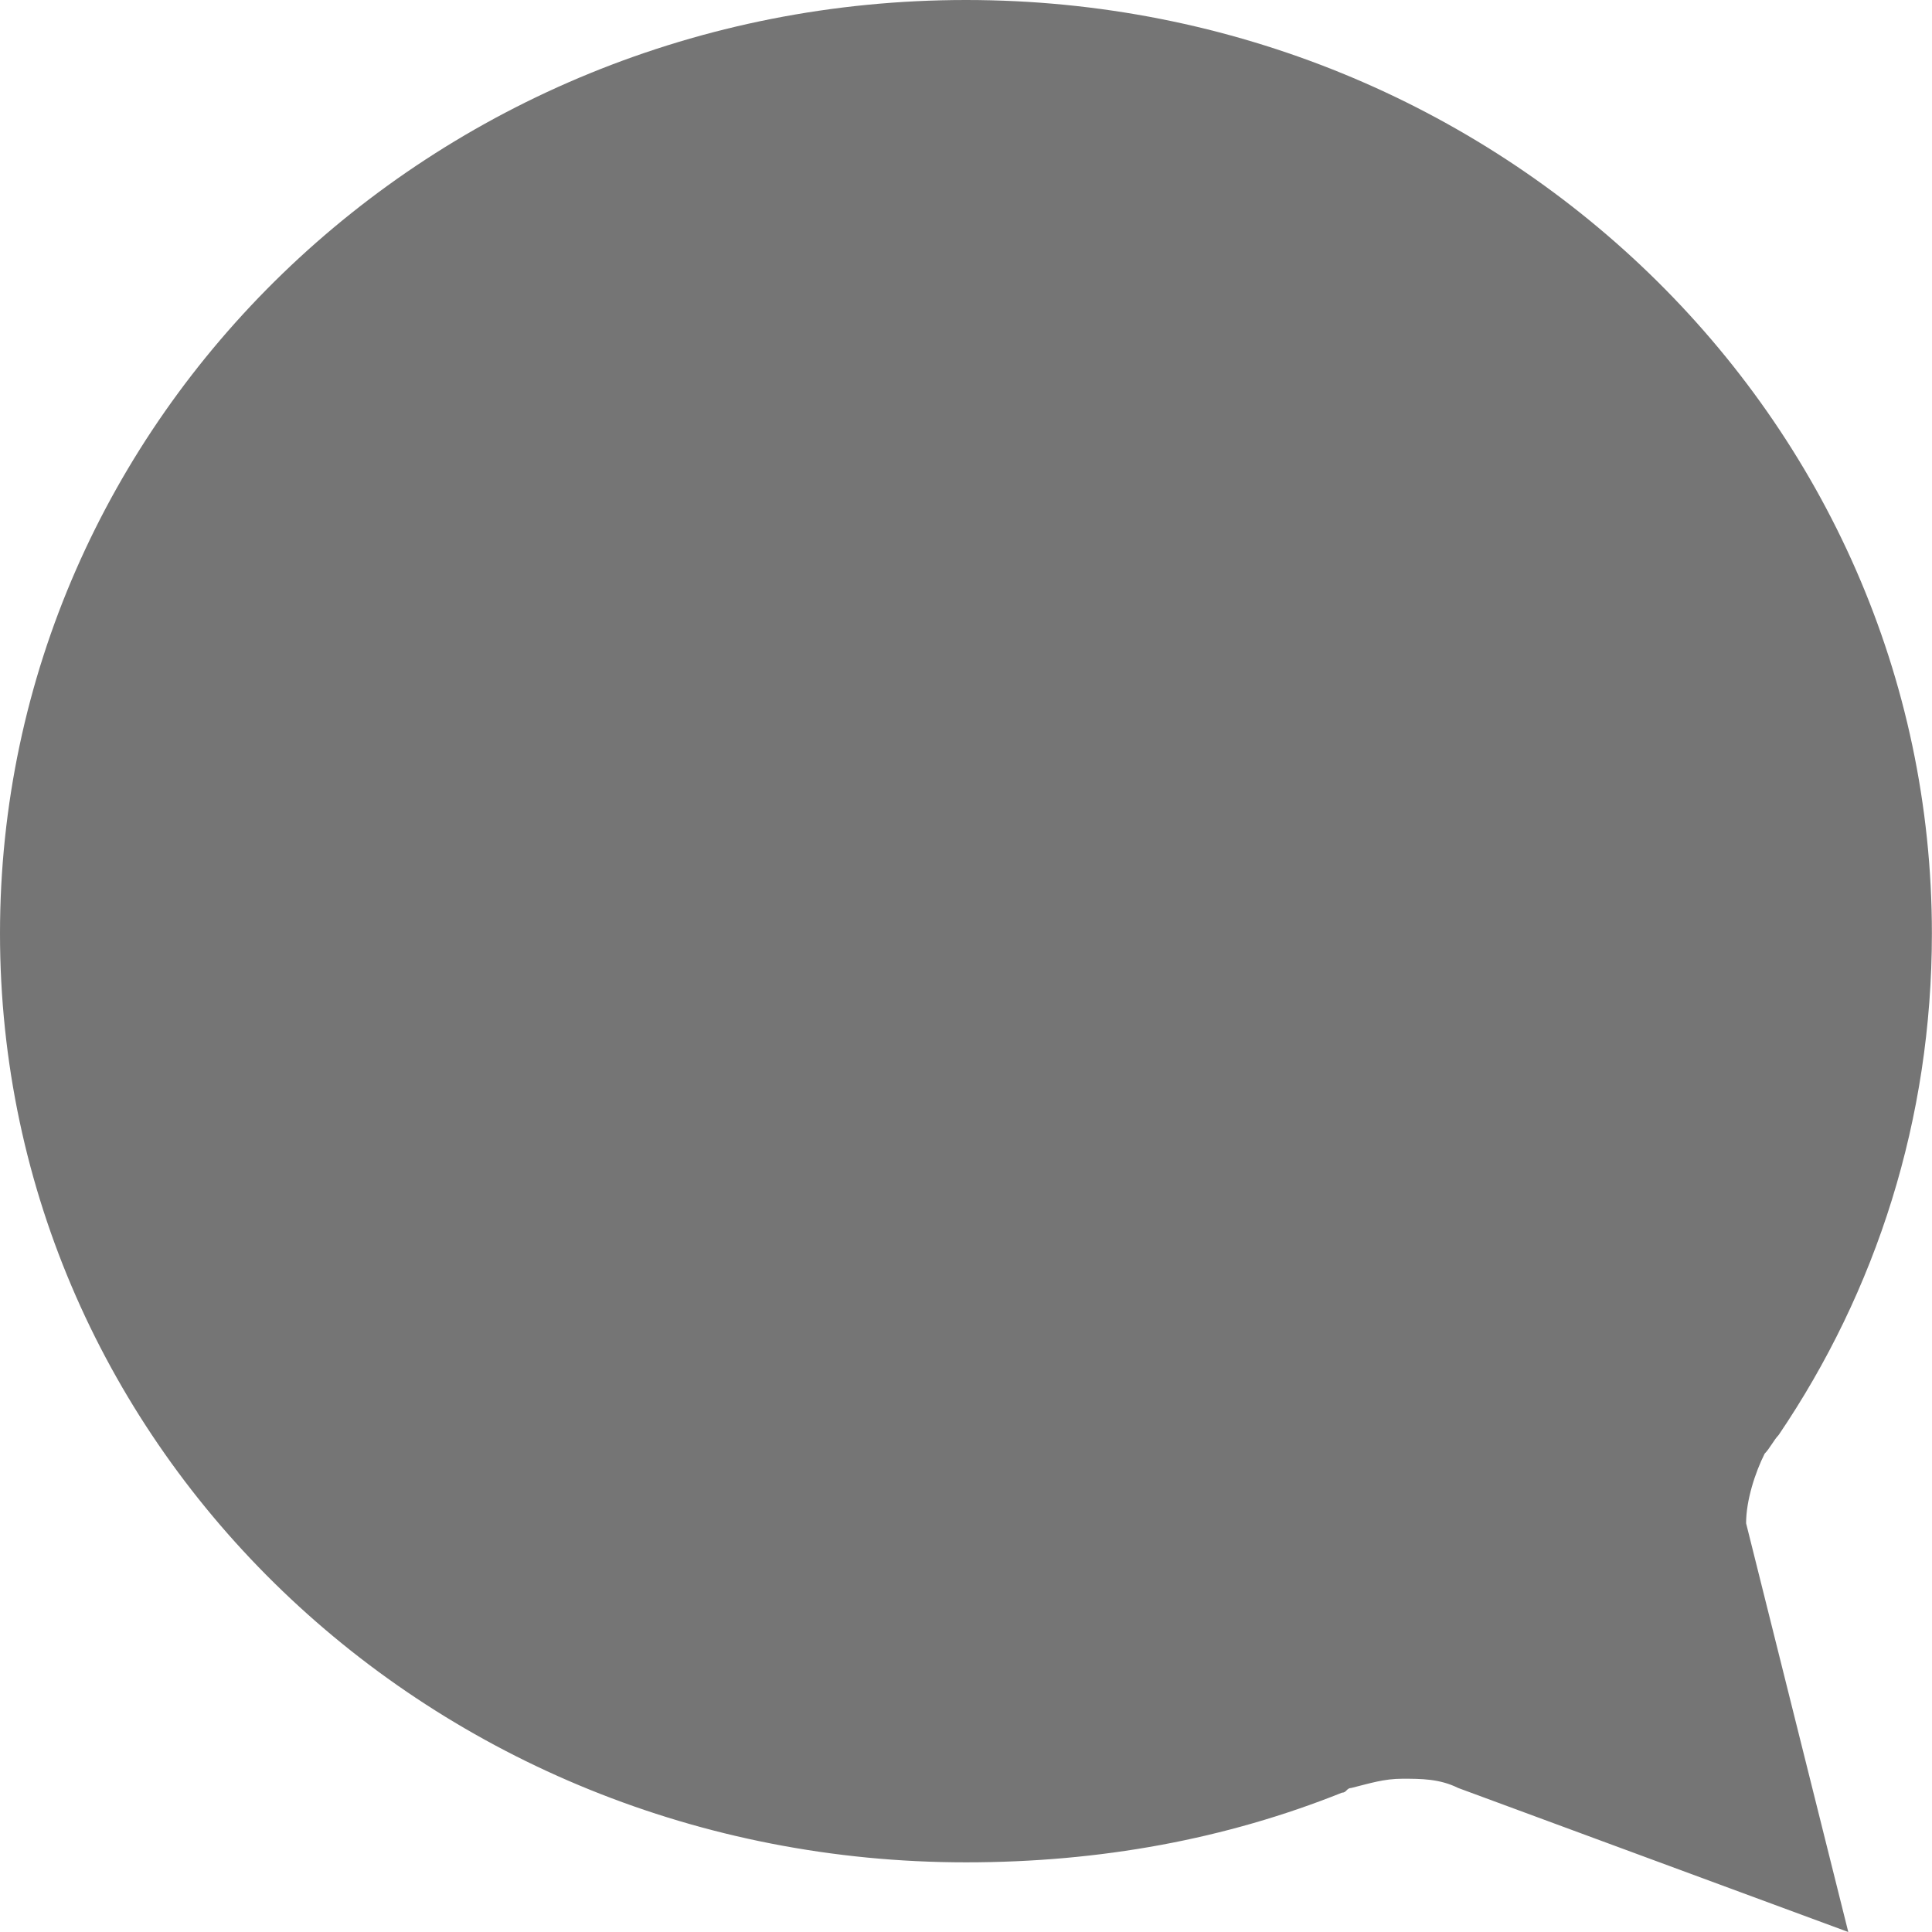 <?xml version="1.0" encoding="UTF-8" standalone="no"?>
<svg width="18px" height="18px" viewBox="0 0 18 18" version="1.1" xmlns="http://www.w3.org/2000/svg" xmlns:xlink="http://www.w3.org/1999/xlink" xmlns:sketch="http://www.bohemiancoding.com/sketch/ns">
    <!-- Generator: Sketch 3.4.4 (17249) - http://www.bohemiancoding.com/sketch -->
    <title>bubble fill</title>
    <desc>Created with Sketch.</desc>
    <defs></defs>
    <g id="Page-1" stroke="none" stroke-width="1" fill="none" fill-rule="evenodd" sketch:type="MSPage">
        <g id="Icons" sketch:type="MSArtboardGroup" transform="translate(-120, -32)" fill="#757575">
            <path d="M129,49.351 C124.024,49.351 120,45.499 120,40.697 C120,35.895 124.024,32 129,32 C133.975,32 137.999,35.894 137.999,40.697 C137.999,42.428 137.48,44.029 136.571,45.37 C136.528,45.414 136.485,45.5 136.441,45.543 L136.441,45.543 C136.354,45.716 136.268,45.976 136.268,46.192 L137.22,50 L133.585,48.658 C133.412,48.572 133.239,48.572 133.066,48.572 C132.893,48.572 132.763,48.615 132.59,48.658 L132.59,48.658 C132.546,48.658 132.546,48.702 132.503,48.702 C131.421,49.135 130.253,49.351 128.998,49.351 L129,49.351 Z" id="bubble-fill" sketch:type="MSShapeGroup"></path>
        </g>
    </g>
</svg>